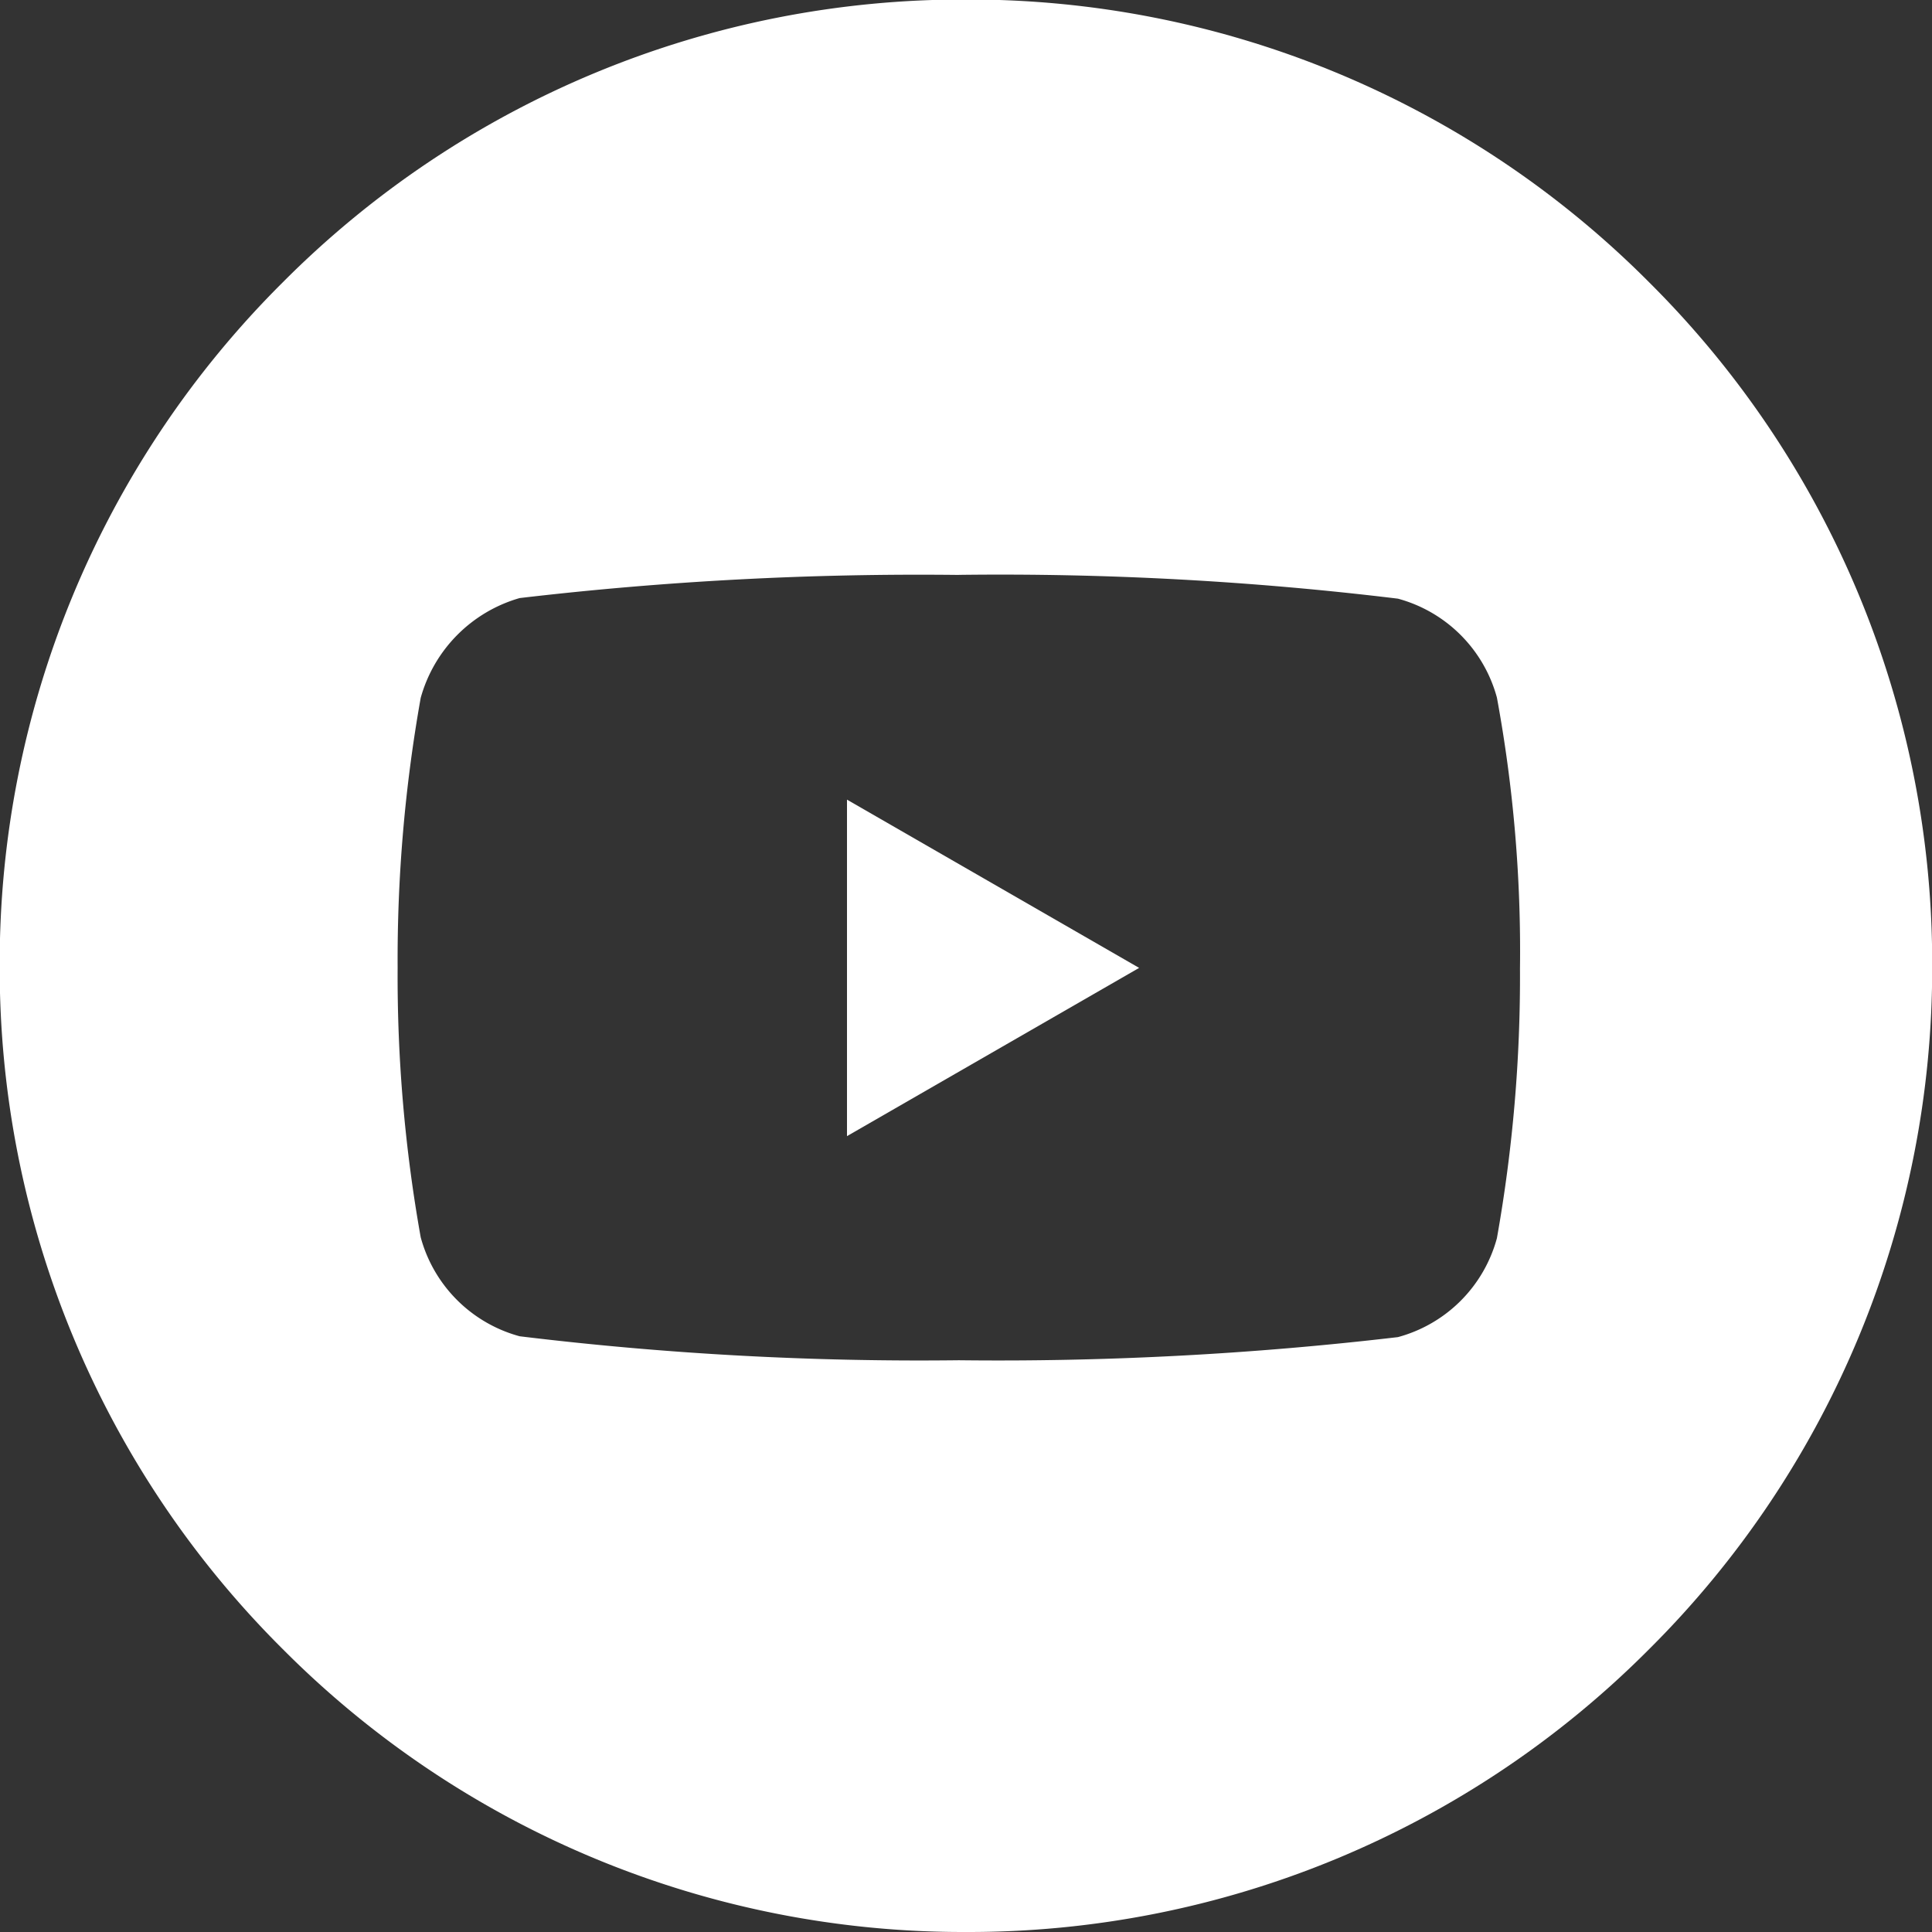 <svg xmlns="http://www.w3.org/2000/svg" width="32.233" height="32.233" viewBox="0 0 32.233 32.233">
  <rect x="0" y="0" width="32.233" height="32.233" fill="#333333" stroke="none"/>
  <g id="Grupo_505" data-name="Grupo 505" transform="translate(349.955 -5520)">
    <g id="Grupo_451" data-name="Grupo 451" transform="translate(-349.955 5520)">
      <path id="Subtração_2" data-name="Subtração 2" d="M-1968.674-202.767a16.011,16.011,0,0,1-11.4-4.721,16.011,16.011,0,0,1-4.721-11.4,16.011,16.011,0,0,1,4.721-11.4,16.011,16.011,0,0,1,11.4-4.72,16.012,16.012,0,0,1,11.4,4.72,16.011,16.011,0,0,1,4.72,11.4,16.011,16.011,0,0,1-4.72,11.4A16.011,16.011,0,0,1-1968.674-202.767Zm-.12-22.641a57.1,57.1,0,0,0-7.326.386,2.4,2.4,0,0,0-1.651,1.665,24.882,24.882,0,0,0-.385,4.5,24.781,24.781,0,0,0,.385,4.5,2.347,2.347,0,0,0,1.651,1.651,55.2,55.2,0,0,0,7.327.4,57.1,57.1,0,0,0,7.326-.386,2.344,2.344,0,0,0,1.651-1.65,24.874,24.874,0,0,0,.385-4.5,23.31,23.31,0,0,0-.385-4.52,2.346,2.346,0,0,0-1.651-1.65A54.956,54.956,0,0,0-1968.794-225.409Z" transform="translate(1984.79 235)" fill="#fff"/>
    </g>
    <path id="Caminho_75" data-name="Caminho 75" d="M204.969,108.1l4.874-2.807-4.874-2.807Zm0,0" transform="translate(-540.793 5430.855)" fill="#fff"/>
  </g>
</svg>

